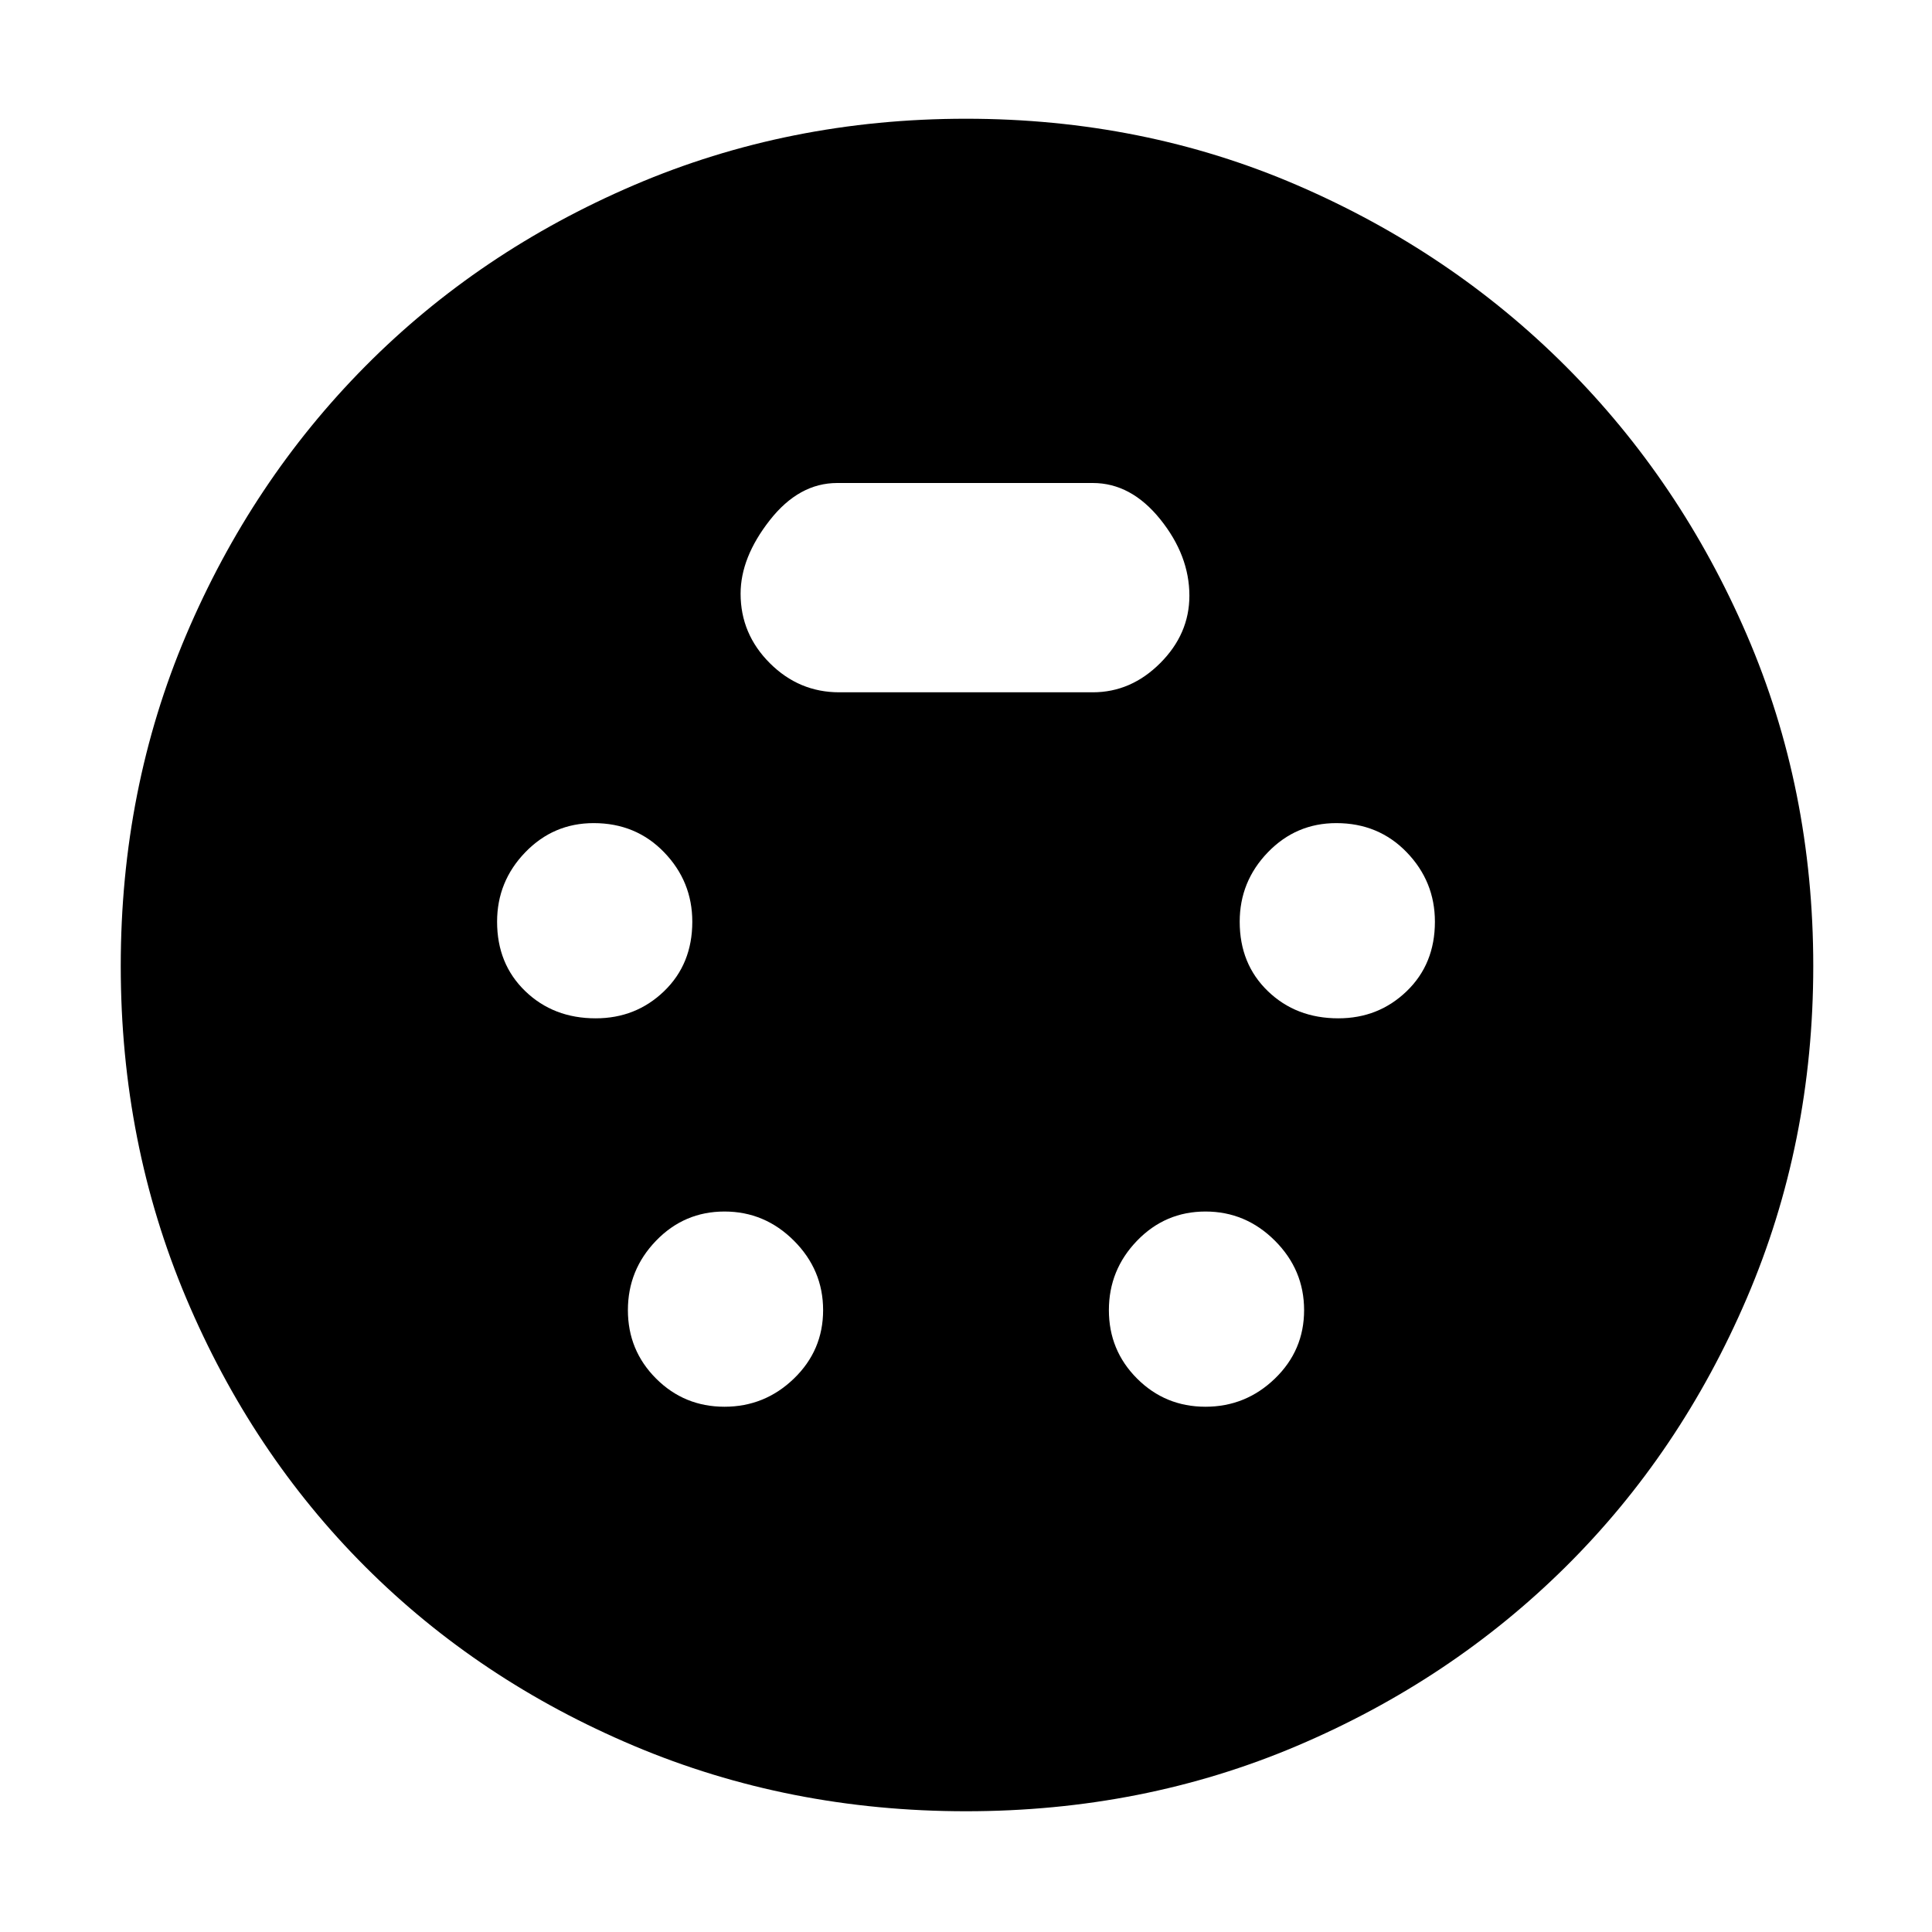 <svg xmlns="http://www.w3.org/2000/svg" height="48" width="48"><path d="M24 45Q19.6 45 15.75 43.375Q11.9 41.75 9.075 38.925Q6.25 36.1 4.625 32.25Q3 28.4 3 24Q3 19.6 4.625 15.775Q6.25 11.95 9.075 9.1Q11.9 6.25 15.75 4.6Q19.6 2.95 24 2.95Q28.4 2.95 32.225 4.6Q36.05 6.25 38.9 9.1Q41.75 11.95 43.4 15.775Q45.05 19.6 45.05 24Q45.05 28.4 43.4 32.25Q41.75 36.1 38.9 38.925Q36.05 41.75 32.225 43.375Q28.4 45 24 45ZM14.8 25.3Q15.8 25.3 16.5 24.625Q17.2 23.95 17.2 22.9Q17.2 21.9 16.5 21.175Q15.8 20.45 14.75 20.45Q13.75 20.45 13.05 21.175Q12.35 21.9 12.35 22.9Q12.35 23.95 13.05 24.625Q13.75 25.3 14.8 25.3ZM33.25 25.3Q34.25 25.3 34.95 24.625Q35.65 23.95 35.65 22.9Q35.65 21.9 34.95 21.175Q34.25 20.45 33.2 20.45Q32.2 20.45 31.5 21.175Q30.8 21.9 30.8 22.9Q30.8 23.95 31.5 24.625Q32.2 25.3 33.25 25.3ZM18 34.95Q19 34.95 19.725 34.25Q20.45 33.55 20.45 32.55Q20.45 31.55 19.725 30.825Q19 30.1 18 30.1Q17 30.1 16.3 30.825Q15.6 31.55 15.6 32.55Q15.6 33.55 16.3 34.25Q17 34.95 18 34.95ZM29.95 34.95Q30.95 34.95 31.675 34.25Q32.4 33.55 32.4 32.55Q32.4 31.55 31.675 30.825Q30.95 30.1 29.95 30.1Q28.95 30.1 28.25 30.825Q27.55 31.55 27.55 32.55Q27.55 33.55 28.25 34.25Q28.95 34.95 29.95 34.95ZM20.85 17.2H27.15Q28.1 17.2 28.825 16.475Q29.55 15.75 29.55 14.8Q29.55 13.8 28.825 12.9Q28.1 12 27.15 12H20.8Q19.85 12 19.125 12.925Q18.4 13.85 18.4 14.75Q18.4 15.75 19.125 16.475Q19.85 17.2 20.85 17.2Z"/></svg>